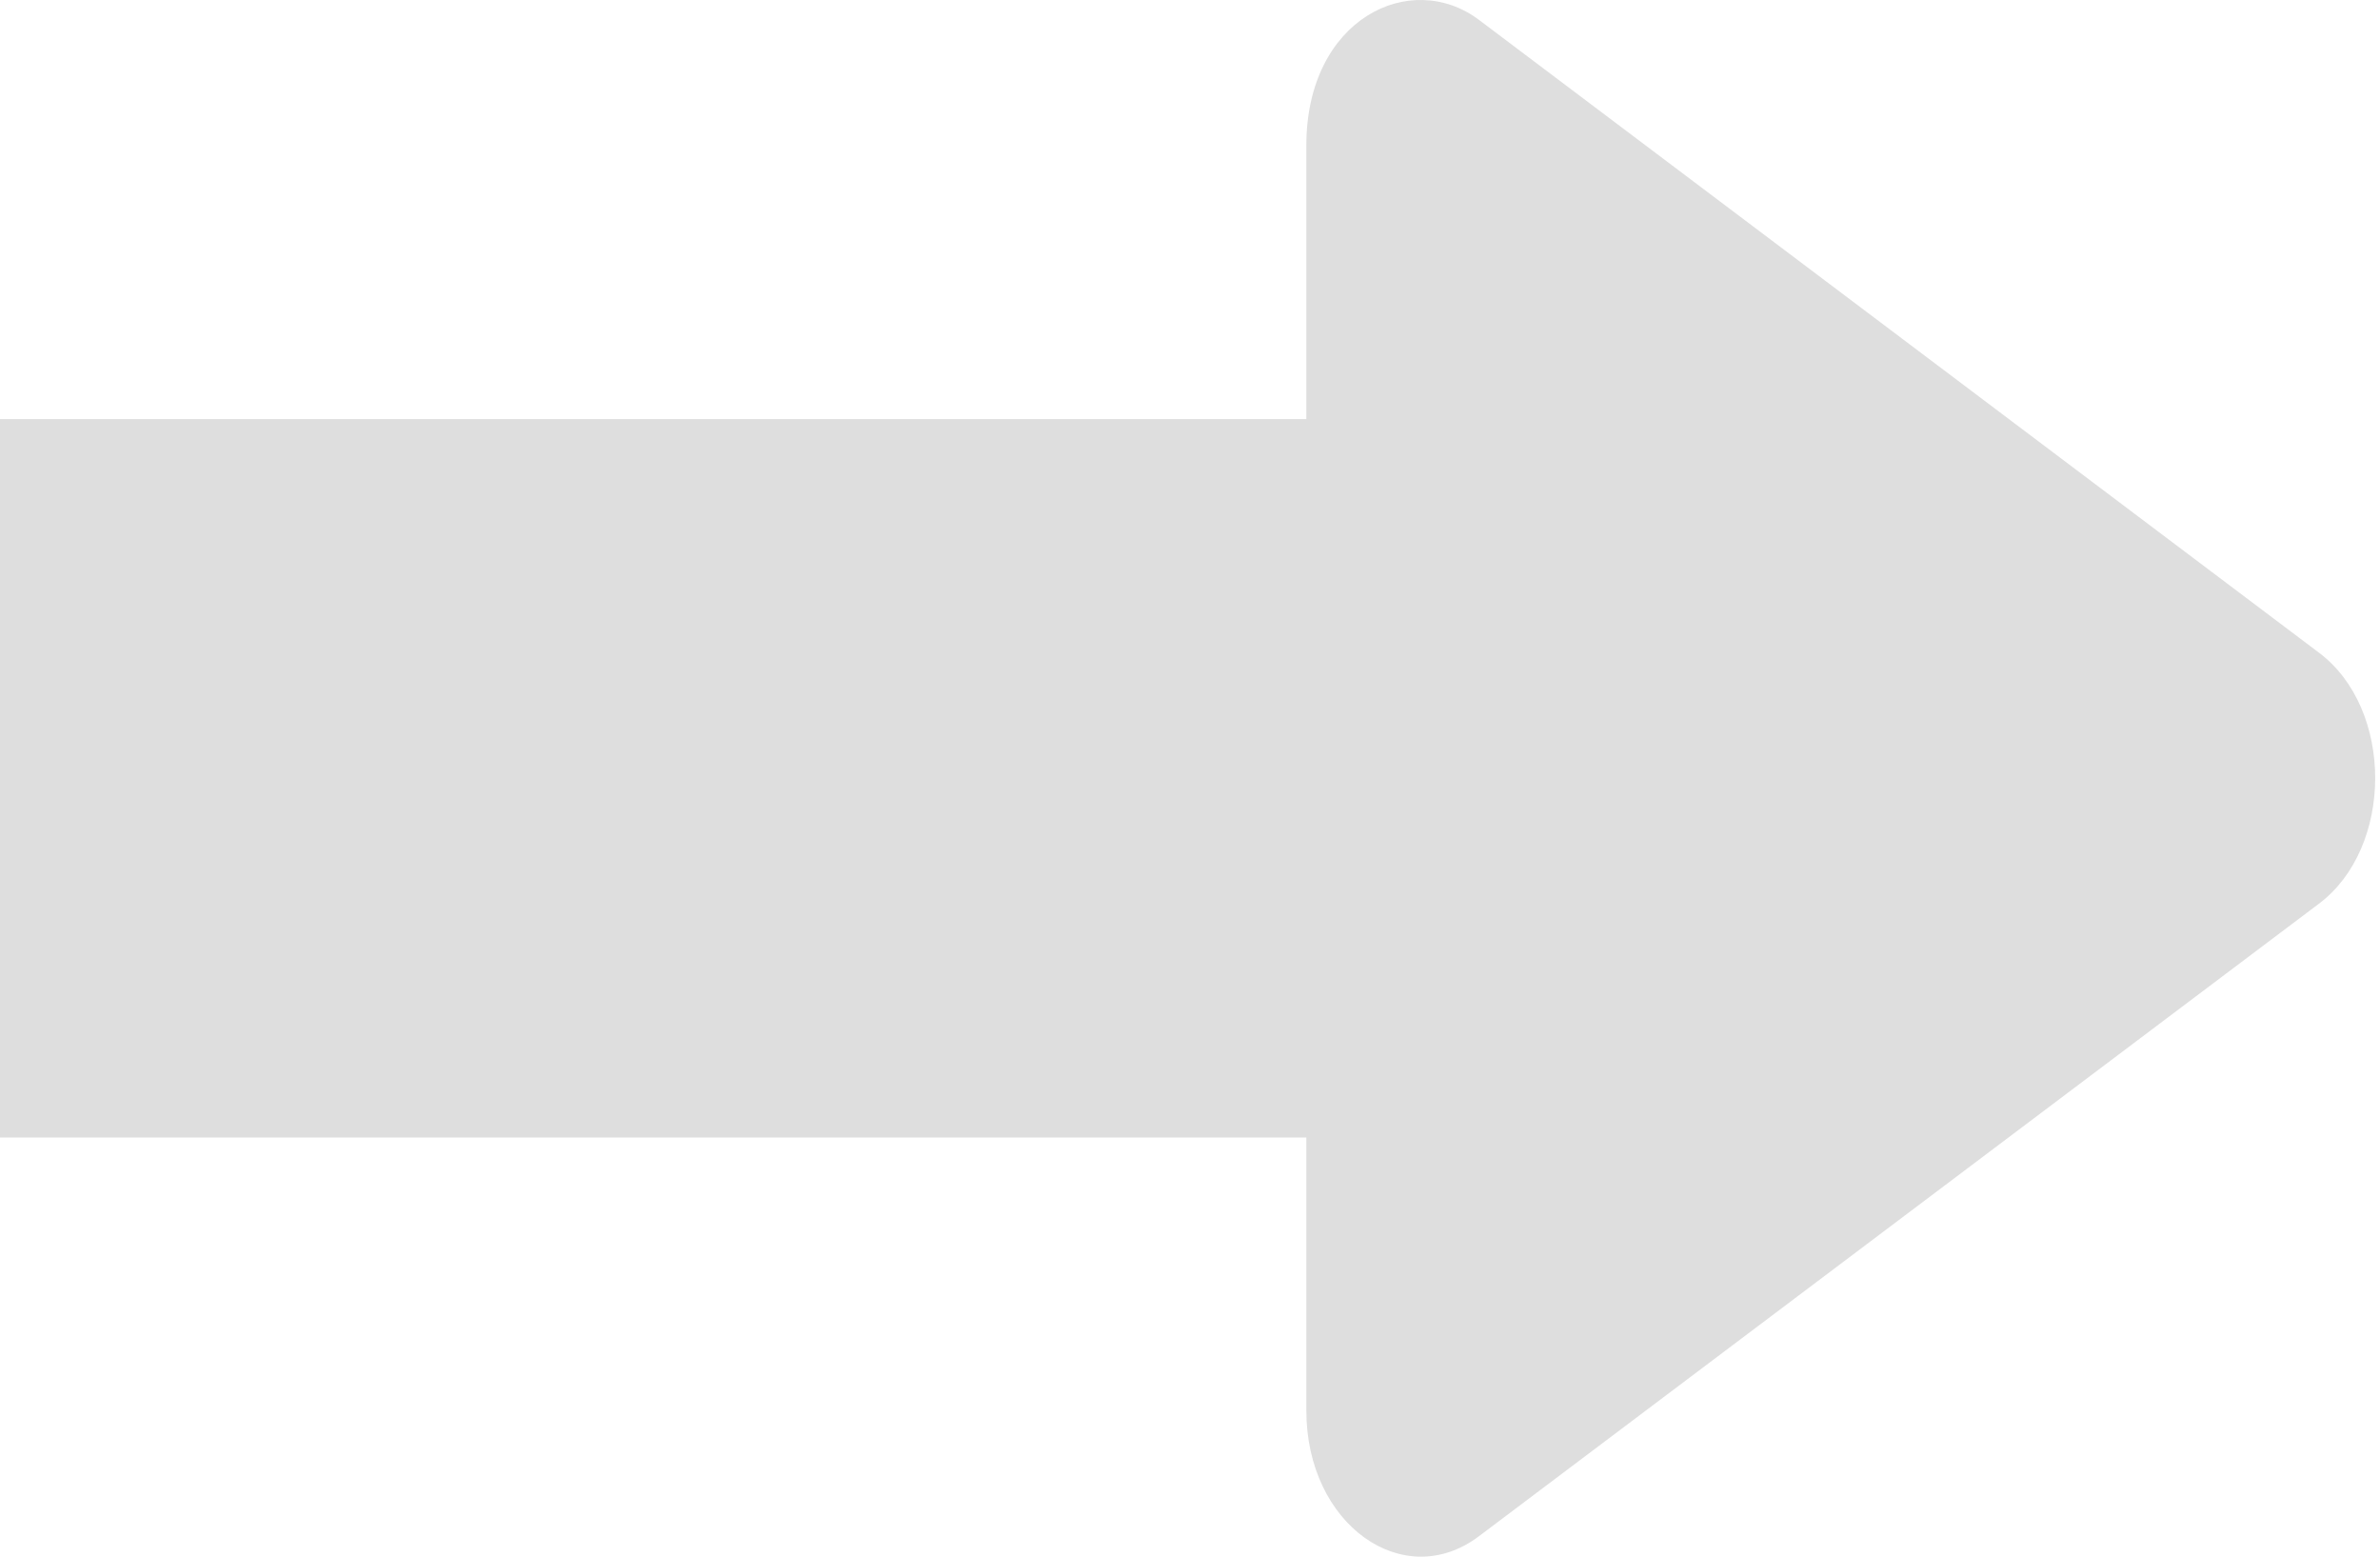 <svg width="26" height="17" viewBox="0 0 26 17" fill="none" xmlns="http://www.w3.org/2000/svg">
<path d="M25.332 7.127L16.158 0.218C15.413 -0.343 14.271 0.201 14.271 1.589V15.405C14.271 16.65 15.332 17.4 16.158 16.776L25.332 9.87C26.151 9.256 26.154 7.742 25.332 7.127Z" fill="#DEDEDE"/>
<rect y="4.577" width="18.021" height="7.846" fill="#DEDEDE"/>
</svg>
